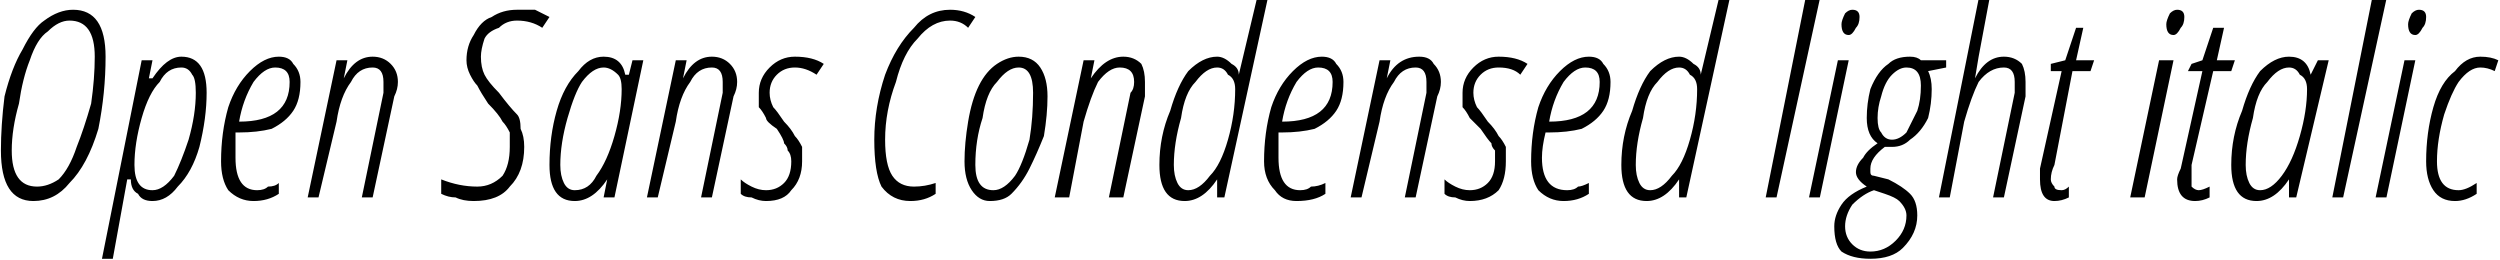 <svg xmlns="http://www.w3.org/2000/svg" viewBox="4.746 45.297 692.719 72"><path d="M14 101L14 101Q5 101 5 87L5 87Q5 80 6 72Q8 64 11 59Q14 53 17 51Q21 48 25 48L25 48Q34 48 34 61L34 61Q34 71 32 81Q29 91 24 96Q20 101 14 101ZM8 87L8 87Q8 97 15 97L15 97Q18 97 21 95Q24 92 26 86Q28 81 30 74Q31 67 31 61L31 61Q31 51 24 51L24 51Q21 51 18 54Q15 56 13 62Q11 67 10 74Q8 81 8 87ZM55 61L55 61Q62 61 62 71L62 71Q62 78 60 86Q58 93 54 97Q51 101 47 101L47 101Q44 101 43 99Q41 98 41 95L41 95L40 95L36 117L33 117L44 62L47 62L46 67L47 67Q51 61 55 61ZM55 64L55 64Q51 64 49 68Q46 71 44 78Q42 85 42 91L42 91Q42 98 47 98L47 98Q50 98 53 94Q55 90 57 84Q59 77 59 71L59 71Q59 67 58 66Q57 64 55 64ZM75 101L75 101Q71 101 68 98Q66 95 66 90L66 90Q66 82 68 75Q70 69 74 65Q78 61 82 61L82 61Q85 61 86 63Q88 65 88 68L88 68Q88 73 86 76Q84 79 80 81Q76 82 71 82L71 82L70 82Q70 86 70 89L70 89Q70 98 76 98L76 98Q78 98 79 97Q81 97 82 96L82 96L82 99Q79 101 75 101ZM81 64L81 64Q78 64 75 68Q72 73 71 79L71 79Q85 79 85 68L85 68Q85 66 84 65Q83 64 81 64ZM108 100L105 100L111 71Q111 70 111 68L111 68Q111 64 108 64L108 64Q104 64 102 68Q99 72 98 79L98 79L93 100L90 100L98 62L101 62L100 67L100 67Q103 61 108 61L108 61Q111 61 113 63Q115 65 115 68L115 68Q115 70 114 72L114 72L108 100ZM150 86L150 86Q150 93 146 97Q143 101 136 101L136 101Q133 101 131 100Q129 100 127 99L127 99L127 95Q132 97 137 97L137 97Q141 97 144 94Q146 91 146 86L146 86Q146 84 146 82Q145 80 144 79Q143 77 140 74L140 74Q138 71 137 69Q136 68 135 66Q134 64 134 62L134 62Q134 58 136 55Q138 51 141 50Q144 48 148 48L148 48Q150 48 153 48Q155 49 157 50L157 50L155 53Q152 51 148 51L148 51Q145 51 143 53Q140 54 139 56Q138 59 138 61L138 61Q138 64 139 66Q140 68 143 71L143 71Q146 75 148 77Q149 78 149 81Q150 83 150 86ZM164 101L164 101Q157 101 157 91L157 91Q157 83 159 76Q161 69 165 65Q168 61 172 61L172 61Q177 61 178 66L178 66L179 66L180 62L183 62L175 100L172 100L173 95L173 95Q169 101 164 101ZM164 98L164 98Q168 98 170 94Q173 90 175 83Q177 76 177 70L177 70Q177 67 176 66Q174 64 172 64L172 64Q169 64 166 68Q164 71 162 78Q160 85 160 91L160 91Q160 94 161 96Q162 98 164 98ZM202 100L199 100L205 71Q205 70 205 68L205 68Q205 64 202 64L202 64Q198 64 196 68Q193 72 192 79L192 79L187 100L184 100L192 62L195 62L194 67L194 67Q197 61 202 61L202 61Q205 61 207 63Q209 65 209 68L209 68Q209 70 208 72L208 72L202 100ZM217 101L217 101Q215 101 213 100Q211 100 210 99L210 99L210 95Q211 96 213 97Q215 98 217 98L217 98Q220 98 222 96Q224 94 224 90L224 90Q224 88 223 87Q223 86 222 85Q222 84 220 81L220 81Q217 79 217 78Q216 76 215 75Q215 73 215 71L215 71Q215 67 218 64Q221 61 225 61L225 61Q230 61 233 63L233 63L231 66Q228 64 225 64L225 64Q222 64 220 66Q218 68 218 71L218 71Q218 73 219 75Q220 76 222 79L222 79Q224 81 225 83Q226 84 227 86Q227 88 227 90L227 90Q227 95 224 98Q222 101 217 101ZM268 51L268 51Q263 51 259 56Q255 60 253 68Q250 76 250 84L250 84Q250 91 252 94Q254 97 258 97L258 97Q261 97 264 96L264 96L264 99Q261 101 257 101L257 101Q252 101 249 97Q247 93 247 84L247 84Q247 75 250 66Q253 58 258 53Q262 48 268 48L268 48Q272 48 275 50L275 50L273 53Q271 51 268 51ZM279 101L279 101Q276 101 274 98Q272 95 272 90L272 90Q272 85 273 79Q274 73 276 69Q278 65 281 63Q284 61 287 61L287 61Q291 61 293 64Q295 67 295 72L295 72Q295 77 294 83Q292 88 290 92Q288 96 285 99Q283 101 279 101ZM275 91L275 91Q275 98 280 98L280 98Q283 98 286 94Q288 91 290 84Q291 78 291 71L291 71Q291 64 287 64L287 64Q284 64 281 68Q278 71 277 78Q275 84 275 91ZM316 100L312 100L318 71Q319 70 319 68L319 68Q319 64 315 64L315 64Q312 64 309 68Q307 72 305 79L305 79L301 100L297 100L305 62L308 62L307 67L307 67Q311 61 316 61L316 61Q319 61 321 63Q322 65 322 68L322 68Q322 70 322 72L322 72L316 100ZM333 101L333 101Q326 101 326 91L326 91Q326 83 329 76Q331 69 334 65Q338 61 342 61L342 61Q344 61 346 63Q348 64 348 66L348 66L348 66L353 45L356 45L344 100L342 100L342 95L342 95Q338 101 333 101ZM334 98L334 98Q337 98 340 94Q343 91 345 84Q347 77 347 70L347 70Q347 67 345 66Q344 64 342 64L342 64Q339 64 336 68Q333 71 332 78Q330 85 330 91L330 91Q330 94 331 96Q332 98 334 98ZM364 101L364 101Q360 101 358 98Q355 95 355 90L355 90Q355 82 357 75Q359 69 363 65Q367 61 371 61L371 61Q374 61 375 63Q377 65 377 68L377 68Q377 73 375 76Q373 79 369 81Q365 82 360 82L360 82L359 82Q359 86 359 89L359 89Q359 98 365 98L365 98Q367 98 368 97Q370 97 372 96L372 96L372 99Q369 101 364 101ZM370 64L370 64Q367 64 364 68Q361 73 360 79L360 79Q374 79 374 68L374 68Q374 66 373 65Q372 64 370 64ZM397 100L394 100L400 71Q400 70 400 68L400 68Q400 64 397 64L397 64Q393 64 391 68Q388 72 387 79L387 79L382 100L379 100L387 62L390 62L389 67L389 67Q392 61 398 61L398 61Q401 61 402 63Q404 65 404 68L404 68Q404 70 403 72L403 72L397 100ZM412 101L412 101Q410 101 408 100Q406 100 405 99L405 99L405 95Q406 96 408 97Q410 98 412 98L412 98Q415 98 417 96Q419 94 419 90L419 90Q419 88 419 87Q418 86 418 85Q417 84 415 81L415 81Q413 79 412 78Q411 76 410 75Q410 73 410 71L410 71Q410 67 413 64Q416 61 420 61L420 61Q425 61 428 63L428 63L426 66Q424 64 420 64L420 64Q417 64 415 66Q413 68 413 71L413 71Q413 73 414 75Q415 76 417 79L417 79Q419 81 420 83Q421 84 422 86Q422 88 422 90L422 90Q422 95 420 98Q417 101 412 101ZM438 101L438 101Q434 101 431 98Q429 95 429 90L429 90Q429 82 431 75Q433 69 437 65Q441 61 445 61L445 61Q448 61 449 63Q451 65 451 68L451 68Q451 73 449 76Q447 79 443 81Q439 82 434 82L434 82L433 82Q432 86 432 89L432 89Q432 98 439 98L439 98Q441 98 442 97Q443 97 445 96L445 96L445 99Q442 101 438 101ZM444 64L444 64Q441 64 438 68Q435 73 434 79L434 79Q448 79 448 68L448 68Q448 66 447 65Q446 64 444 64ZM461 101L461 101Q454 101 454 91L454 91Q454 83 457 76Q459 69 462 65Q466 61 470 61L470 61Q472 61 474 63Q476 64 476 66L476 66L476 66L481 45L484 45L472 100L470 100L470 95L470 95Q466 101 461 101ZM462 98L462 98Q465 98 468 94Q471 91 473 84Q475 77 475 70L475 70Q475 67 473 66Q472 64 470 64L470 64Q467 64 464 68Q461 71 460 78Q458 85 458 91L458 91Q458 94 459 96Q460 98 462 98ZM509 45L497 100L494 100L505 45L509 45ZM517 62L509 100L506 100L514 62L517 62ZM515 52L515 52Q515 51 516 49Q517 48 518 48L518 48Q520 48 520 50L520 50Q520 52 519 53Q518 55 517 55L517 55Q515 55 515 52ZM537 62L544 62L544 64L539 65Q540 67 540 70L540 70Q540 74 539 78Q537 82 534 84Q532 86 529 86L529 86L528 86L527 86Q523 89 523 92L523 92Q523 93 523 93Q523 94 524 94Q524 94 528 95L528 95Q532 97 534 99Q536 101 536 105L536 105Q536 110 532 114Q529 117 523 117L523 117Q518 117 515 115Q513 113 513 108L513 108Q513 105 515 102Q517 99 522 97L522 97Q519 95 519 93L519 93Q519 91 521 89Q522 87 525 85L525 85Q522 83 522 78L522 78Q522 74 523 70Q525 65 528 63Q530 61 534 61L534 61Q536 61 537 62L537 62ZM516 108L516 108Q516 111 518 113Q520 115 523 115L523 115Q527 115 530 112Q533 109 533 105L533 105Q533 103 531 101Q530 100 527 99L527 99L524 98Q521 99 518 102Q516 105 516 108ZM525 78L525 78Q525 81 526 82Q527 84 529 84L529 84Q531 84 533 82Q534 80 536 76Q537 73 537 69L537 69Q537 64 533 64L533 64Q531 64 529 66Q527 68 526 72Q525 75 525 78ZM560 100L557 100L563 71Q563 70 563 68L563 68Q563 64 560 64L560 64Q556 64 553 68Q551 72 549 79L549 79L545 100L542 100L553 45L556 45L553 61L552 67L552 67Q555 61 560 61L560 61Q563 61 565 63Q566 65 566 68L566 68Q566 70 566 72L566 72L560 100ZM578 97L578 97L578 100Q576 101 574 101L574 101Q570 101 570 95L570 95Q570 94 570 92L570 92L576 65L573 65L573 63L577 62L580 53L582 53L580 62L585 62L584 65L579 65L574 91Q573 93 573 95L573 95Q573 96 574 97Q574 98 576 98L576 98Q577 98 578 97ZM607 62L599 100L595 100L603 62L607 62ZM605 52L605 52Q605 51 606 49Q607 48 608 48L608 48Q610 48 610 50L610 50Q610 52 609 53Q608 55 607 55L607 55Q605 55 605 52ZM617 97L617 97L617 100Q615 101 613 101L613 101Q608 101 608 95L608 95Q608 94 609 92L609 92L615 65L611 65L612 63L615 62L618 53L621 53L619 62L624 62L623 65L618 65L612 91Q612 93 612 95L612 95Q612 96 612 97Q613 98 614 98L614 98Q615 98 617 97ZM630 101L630 101Q623 101 623 91L623 91Q623 83 626 76Q628 69 631 65Q635 61 639 61L639 61Q644 61 645 66L645 66L645 66L647 62L650 62L641 100L639 100L639 95L639 95Q635 101 630 101ZM631 98L631 98Q634 98 637 94Q640 90 642 83Q644 76 644 70L644 70Q644 67 642 66Q641 64 639 64L639 64Q636 64 633 68Q630 71 629 78Q627 85 627 91L627 91Q627 94 628 96Q629 98 631 98ZM666 45L654 100L651 100L662 45L666 45ZM674 62L666 100L663 100L671 62L674 62ZM672 52L672 52Q672 51 673 49Q674 48 675 48L675 48Q677 48 677 50L677 50Q677 52 676 53Q675 55 674 55L674 55Q672 55 672 52ZM685 101L685 101Q681 101 679 98Q677 95 677 90L677 90Q677 82 679 75Q681 68 685 65Q688 61 692 61L692 61Q695 61 697 62L697 62L696 65Q694 64 692 64L692 64Q689 64 686 68Q684 71 682 77Q680 84 680 90L680 90Q680 98 686 98L686 98Q688 98 691 96L691 96L691 99Q688 101 685 101Z"/></svg>